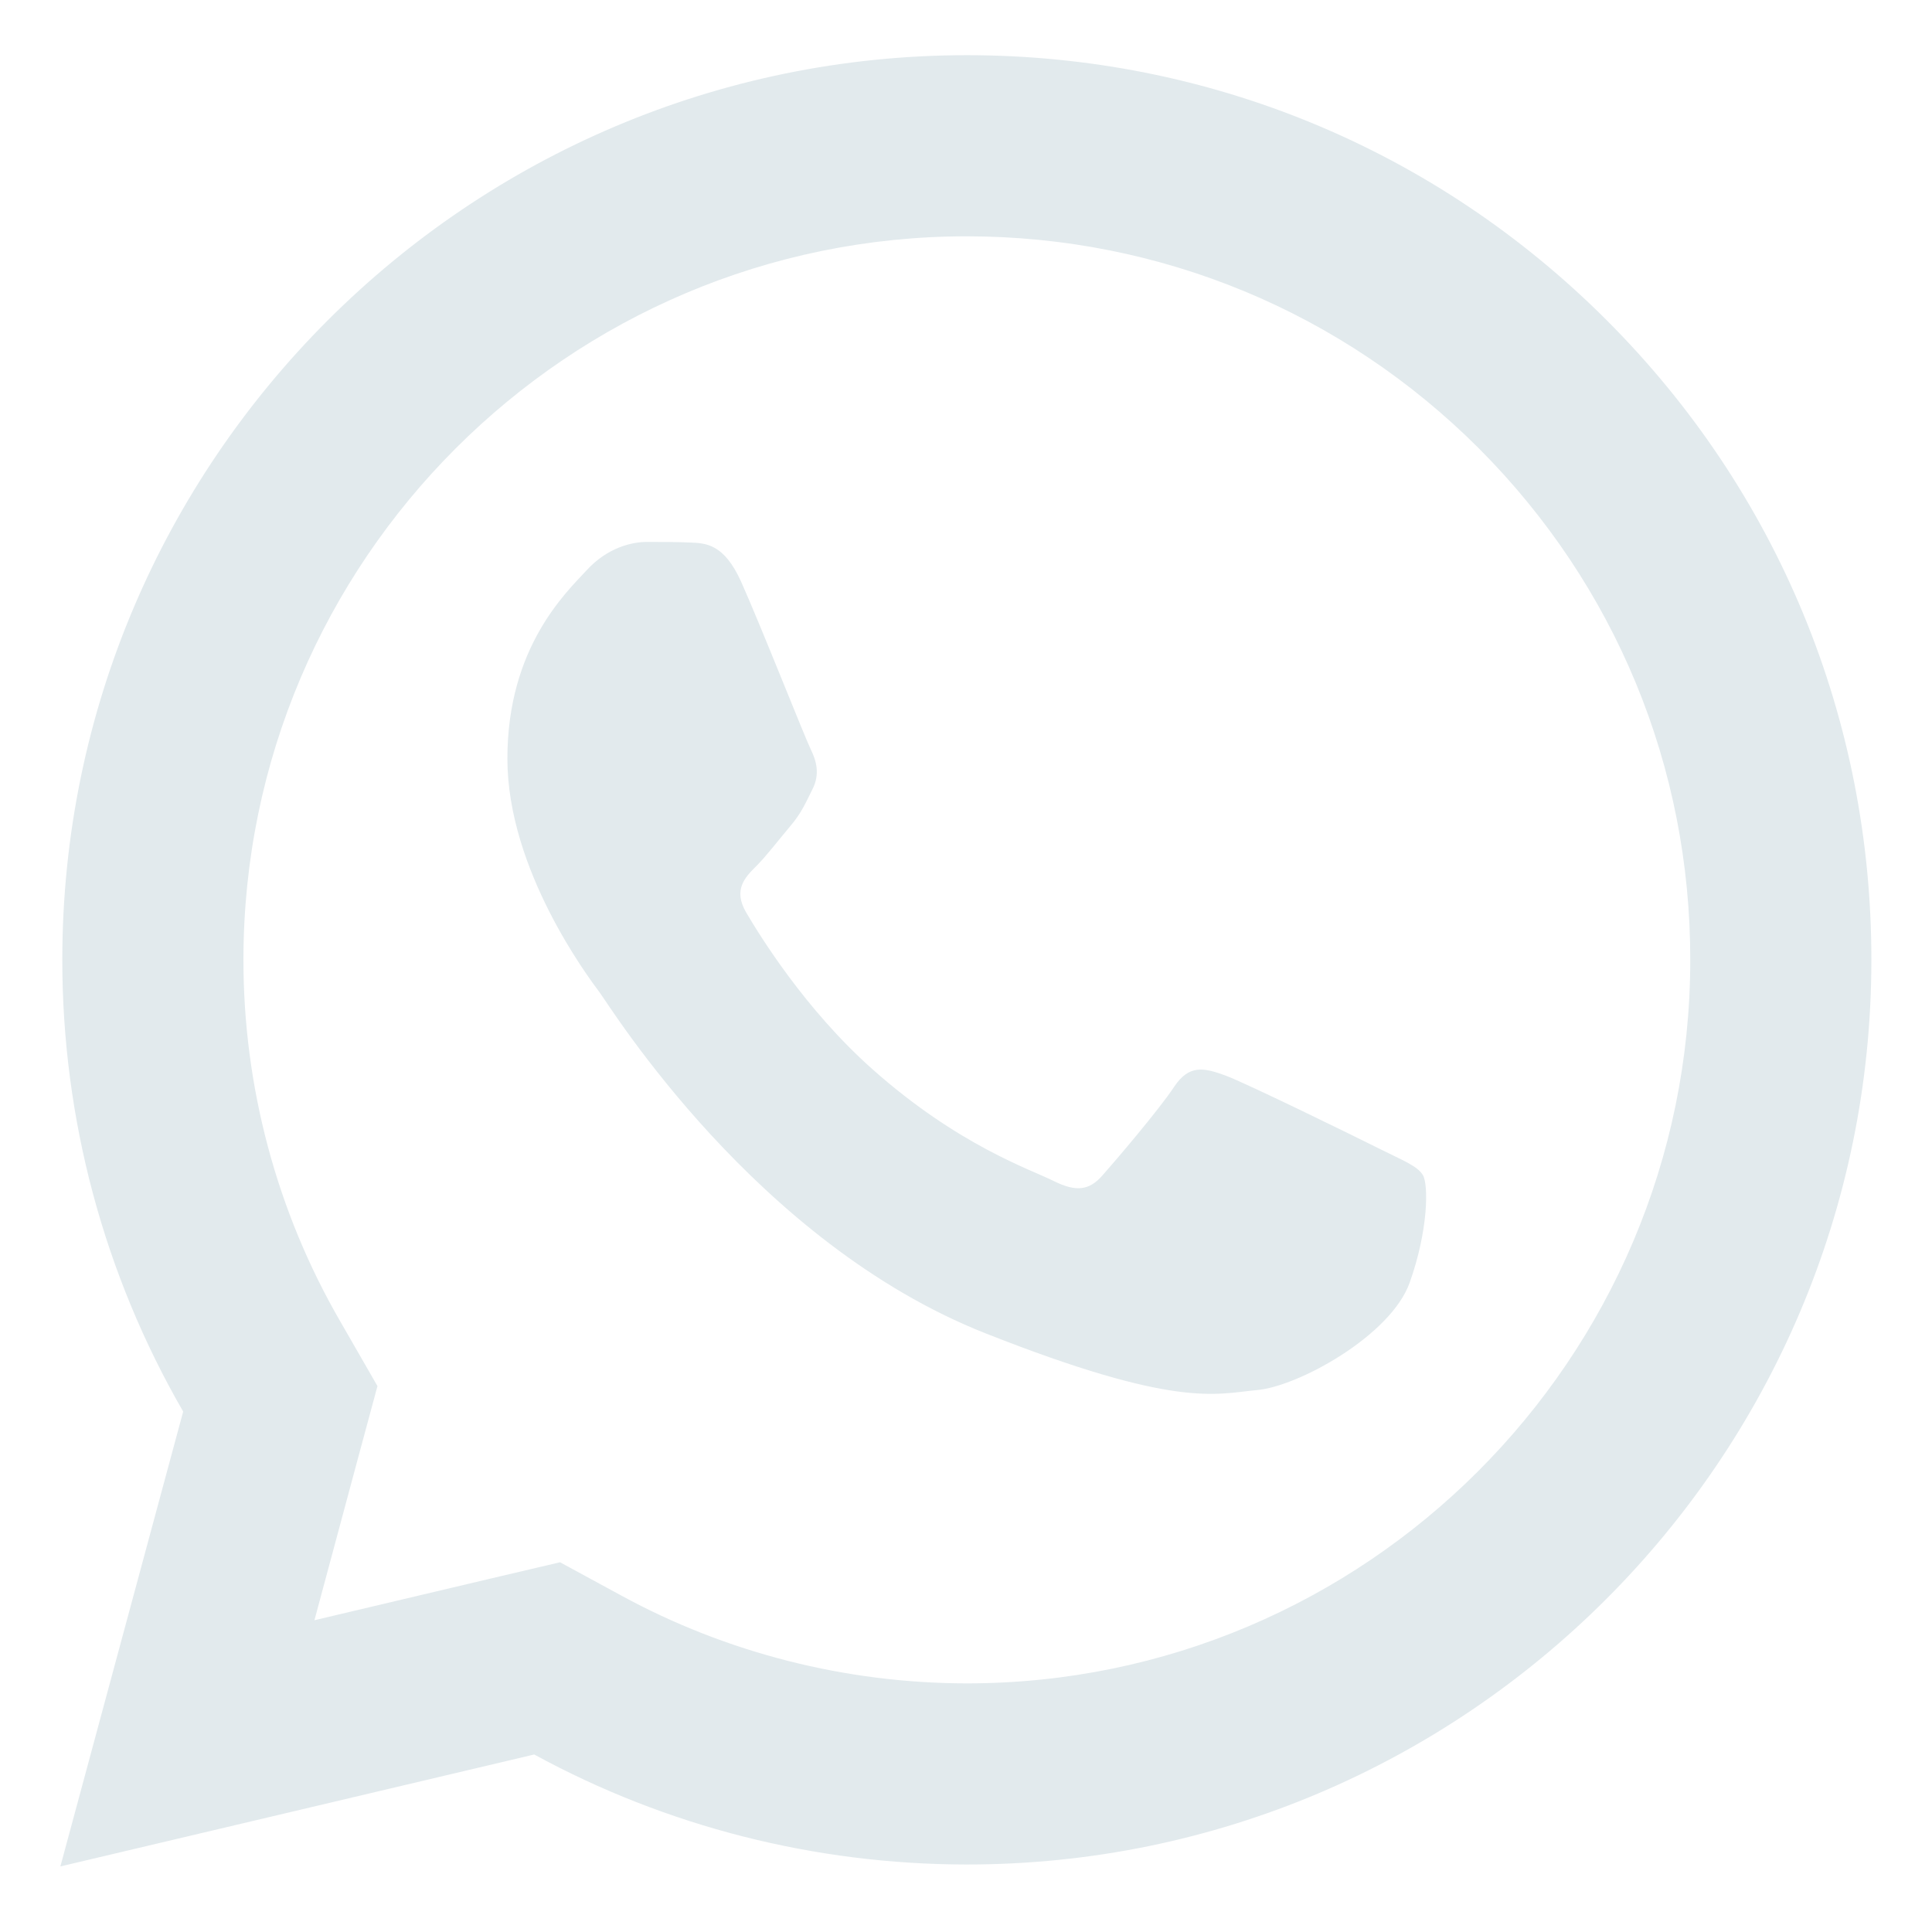 <svg width="16" height="16" viewBox="0 0 16 16" fill="none" xmlns="http://www.w3.org/2000/svg">
<path d="M8.009 0.457C3.879 0.457 0.518 3.816 0.516 7.945C0.515 9.265 0.861 10.554 1.517 11.69L0.5 15.457L4.424 14.53C5.519 15.127 6.75 15.44 8.004 15.441H8.007C12.136 15.441 15.496 12.081 15.498 7.953C15.5 5.951 14.722 4.069 13.307 2.653C11.893 1.238 10.013 0.458 8.009 0.457ZM8.007 1.957C9.609 1.958 11.115 2.582 12.247 3.713C13.378 4.846 14 6.351 13.998 7.951C13.997 11.254 11.31 13.941 8.006 13.941C7.006 13.94 6.016 13.689 5.144 13.213L4.638 12.938L4.08 13.069L2.604 13.418L2.964 12.079L3.126 11.479L2.816 10.94C2.292 10.034 2.015 8.998 2.016 7.945C2.018 4.644 4.705 1.957 8.007 1.957ZM5.357 4.488C5.232 4.488 5.03 4.535 4.858 4.723C4.686 4.909 4.202 5.362 4.202 6.283C4.202 7.204 4.873 8.094 4.966 8.219C5.059 8.344 6.261 10.293 8.164 11.043C9.745 11.667 10.066 11.544 10.41 11.512C10.753 11.482 11.518 11.06 11.674 10.623C11.83 10.186 11.83 9.81 11.784 9.732C11.737 9.654 11.612 9.608 11.425 9.514C11.238 9.42 10.318 8.969 10.146 8.906C9.974 8.844 9.849 8.812 9.724 9C9.6 9.188 9.242 9.608 9.132 9.732C9.023 9.858 8.914 9.874 8.727 9.781C8.539 9.686 7.936 9.488 7.221 8.851C6.664 8.355 6.289 7.743 6.179 7.556C6.07 7.369 6.169 7.266 6.263 7.173C6.347 7.089 6.449 6.955 6.542 6.845C6.635 6.736 6.668 6.658 6.73 6.533C6.792 6.409 6.76 6.299 6.714 6.205C6.667 6.111 6.303 5.187 6.137 4.816C5.996 4.505 5.848 4.498 5.715 4.493C5.606 4.488 5.482 4.488 5.357 4.488Z" fill="#E2EAED"/>
</svg>
